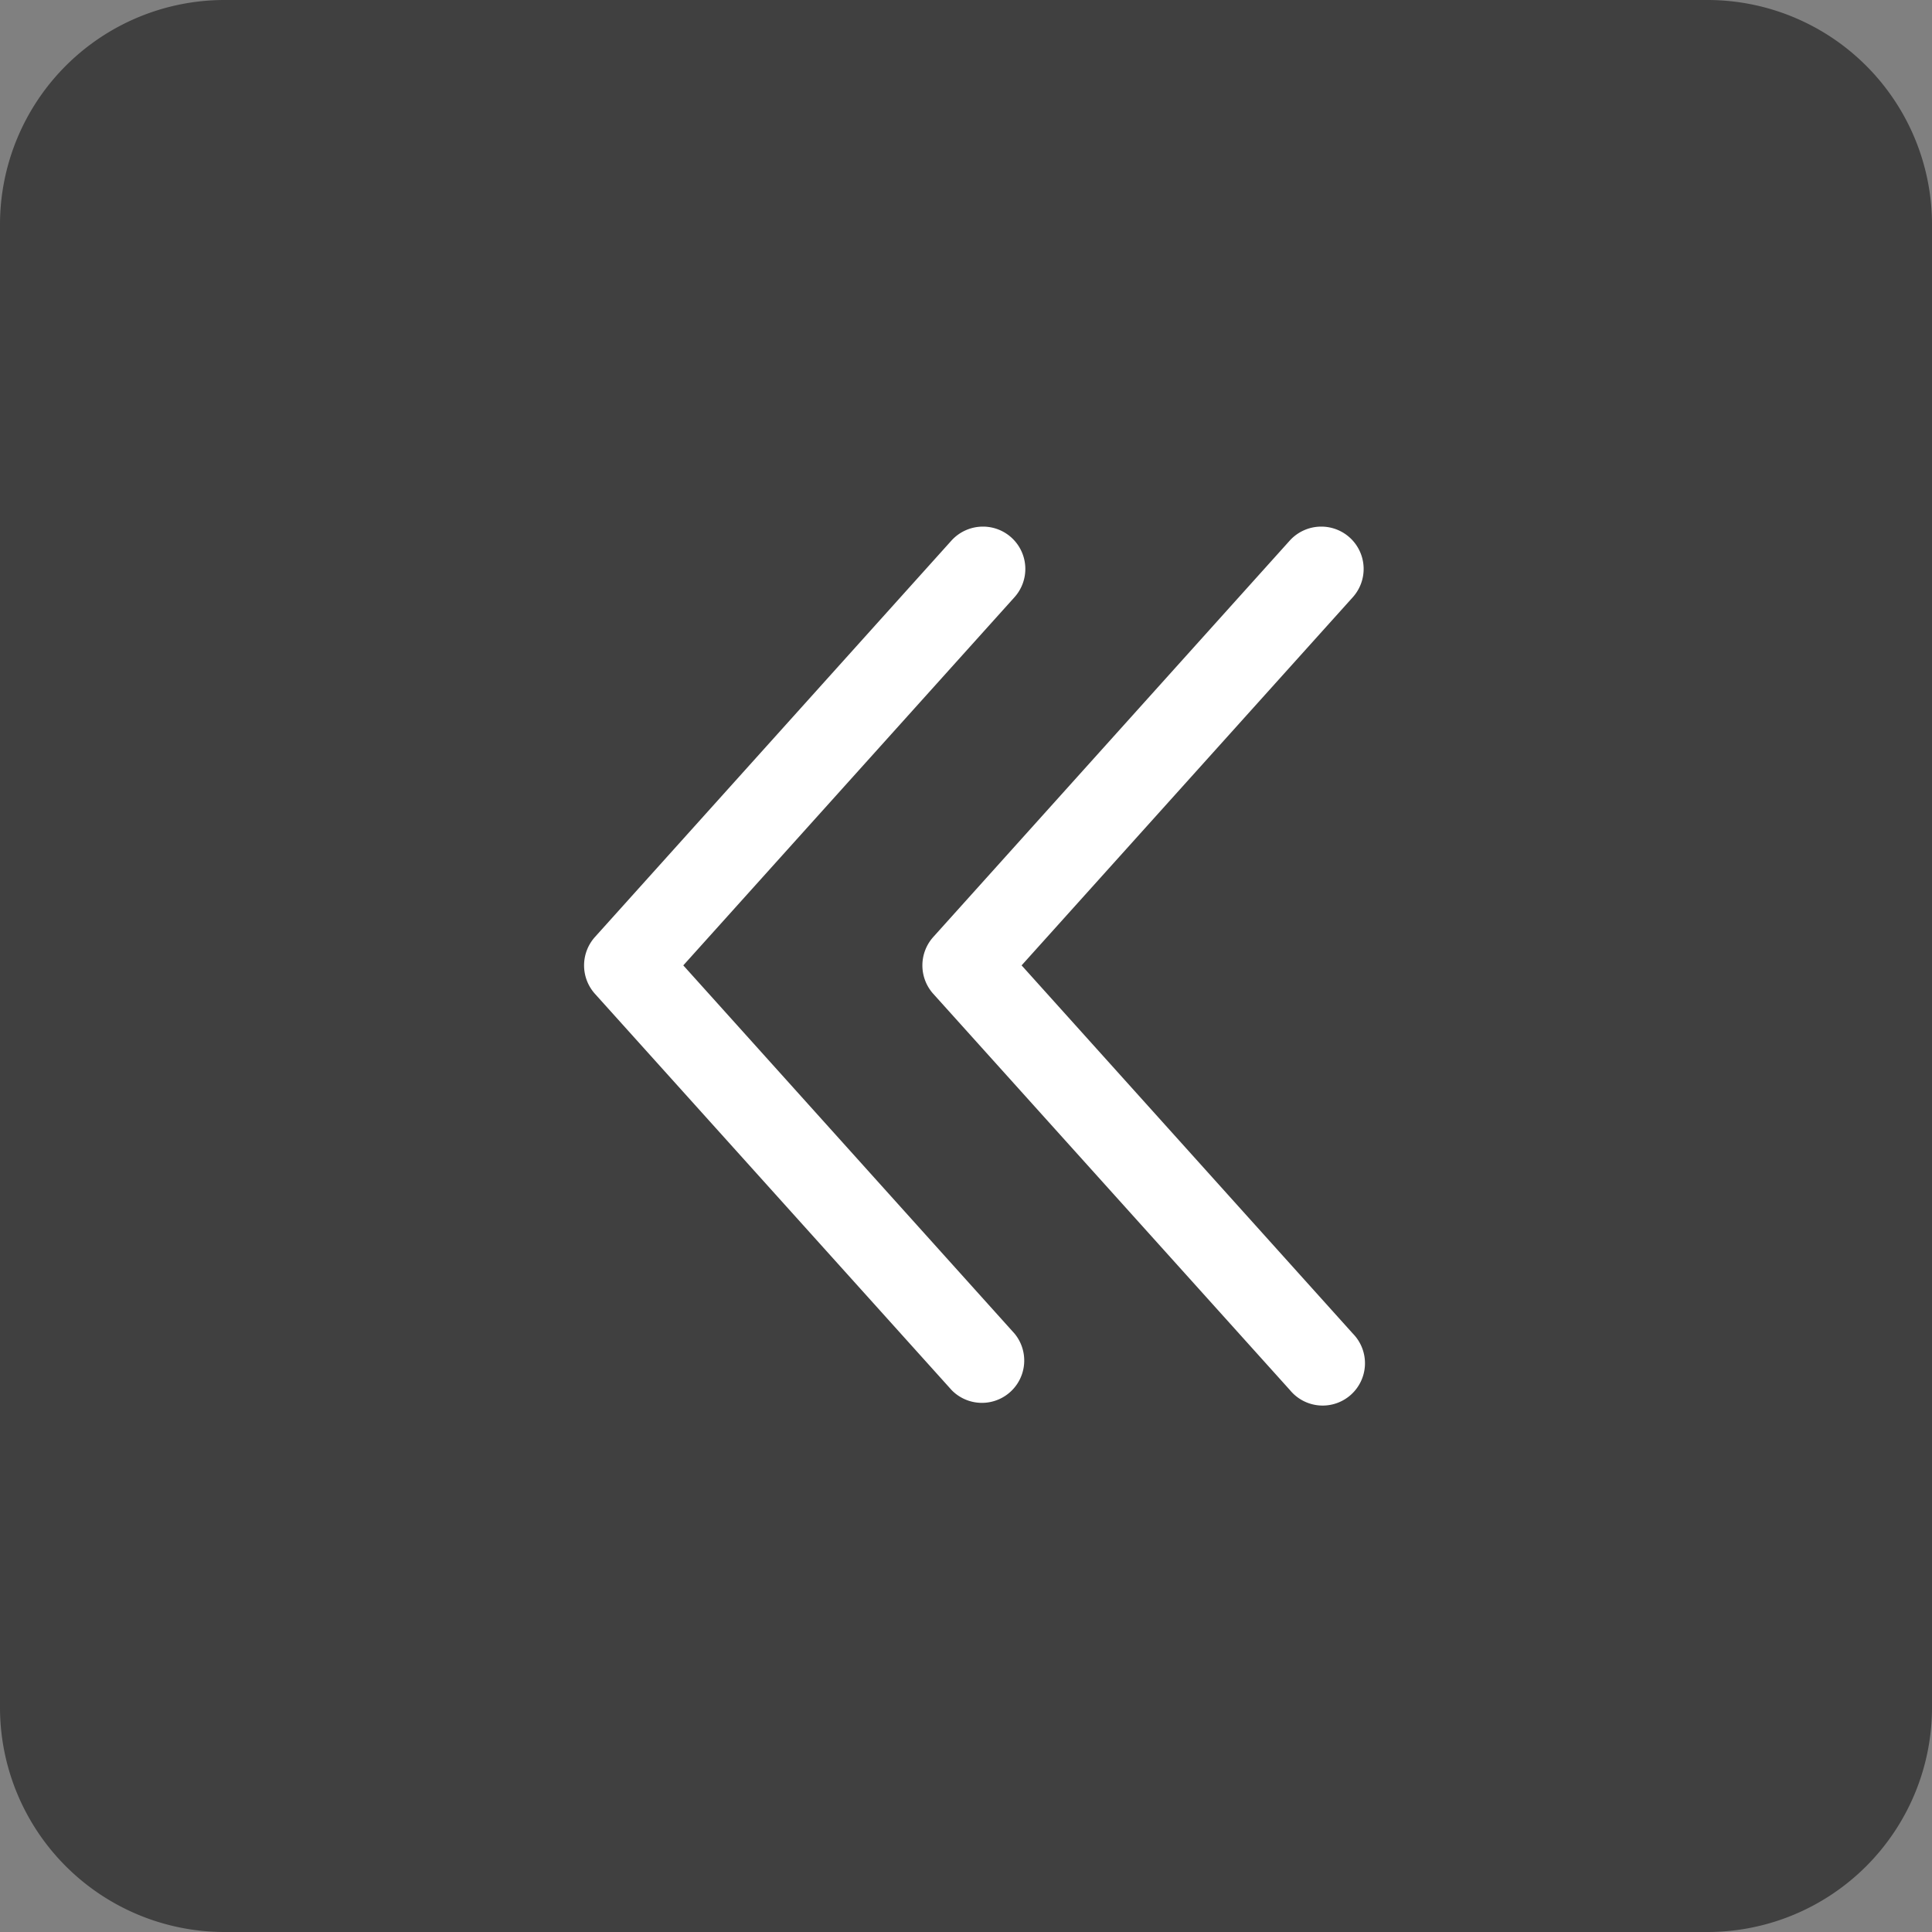 <svg id="Group_5085" data-name="Group 5085" xmlns="http://www.w3.org/2000/svg" width="26.389" height="26.389" viewBox="0 0 26.389 26.389">
  <rect x="0" y="0" width="26.389" height="26.389" fill="#808080" stroke="none"/>
  <path id="Path_10257" data-name="Path 10257" d="M3.068,0H23.321a3.068,3.068,0,0,1,3.068,3.068V23.321a3.068,3.068,0,0,1-3.068,3.068H3.068A3.068,3.068,0,0,1,0,23.321V3.068A3.068,3.068,0,0,1,3.068,0Z" transform="translate(0)" opacity="0.5"/>
  <g id="Group_4796" data-name="Group 4796" transform="translate(7.978 19.18) rotate(-90)">
    <g id="Group_3731" data-name="Group 3731" transform="translate(0 0)">
      <path id="Path_1572" data-name="Path 1572" d="M.577,11.987a.578.578,0,0,1-.429-.963l4.525-5.03L.148.964A.578.578,0,0,1,1.007.192L5.881,5.607a.581.581,0,0,1,0,.773L1.007,11.8A.581.581,0,0,1,.577,11.987Z" transform="translate(0 6.028) rotate(-90)" fill="#fff"/>
      <path id="Path_1573" data-name="Path 1573" d="M.577,11.987a.578.578,0,0,1-.429-.963l4.525-5.03L.148.964A.578.578,0,1,1,1.007.192L5.881,5.607a.581.581,0,0,1,0,.773L1.007,11.8A.581.581,0,0,1,.577,11.987Z" transform="translate(0 10.649) rotate(-90)" fill="#fff"/>
    </g>
  </g>
</svg>
